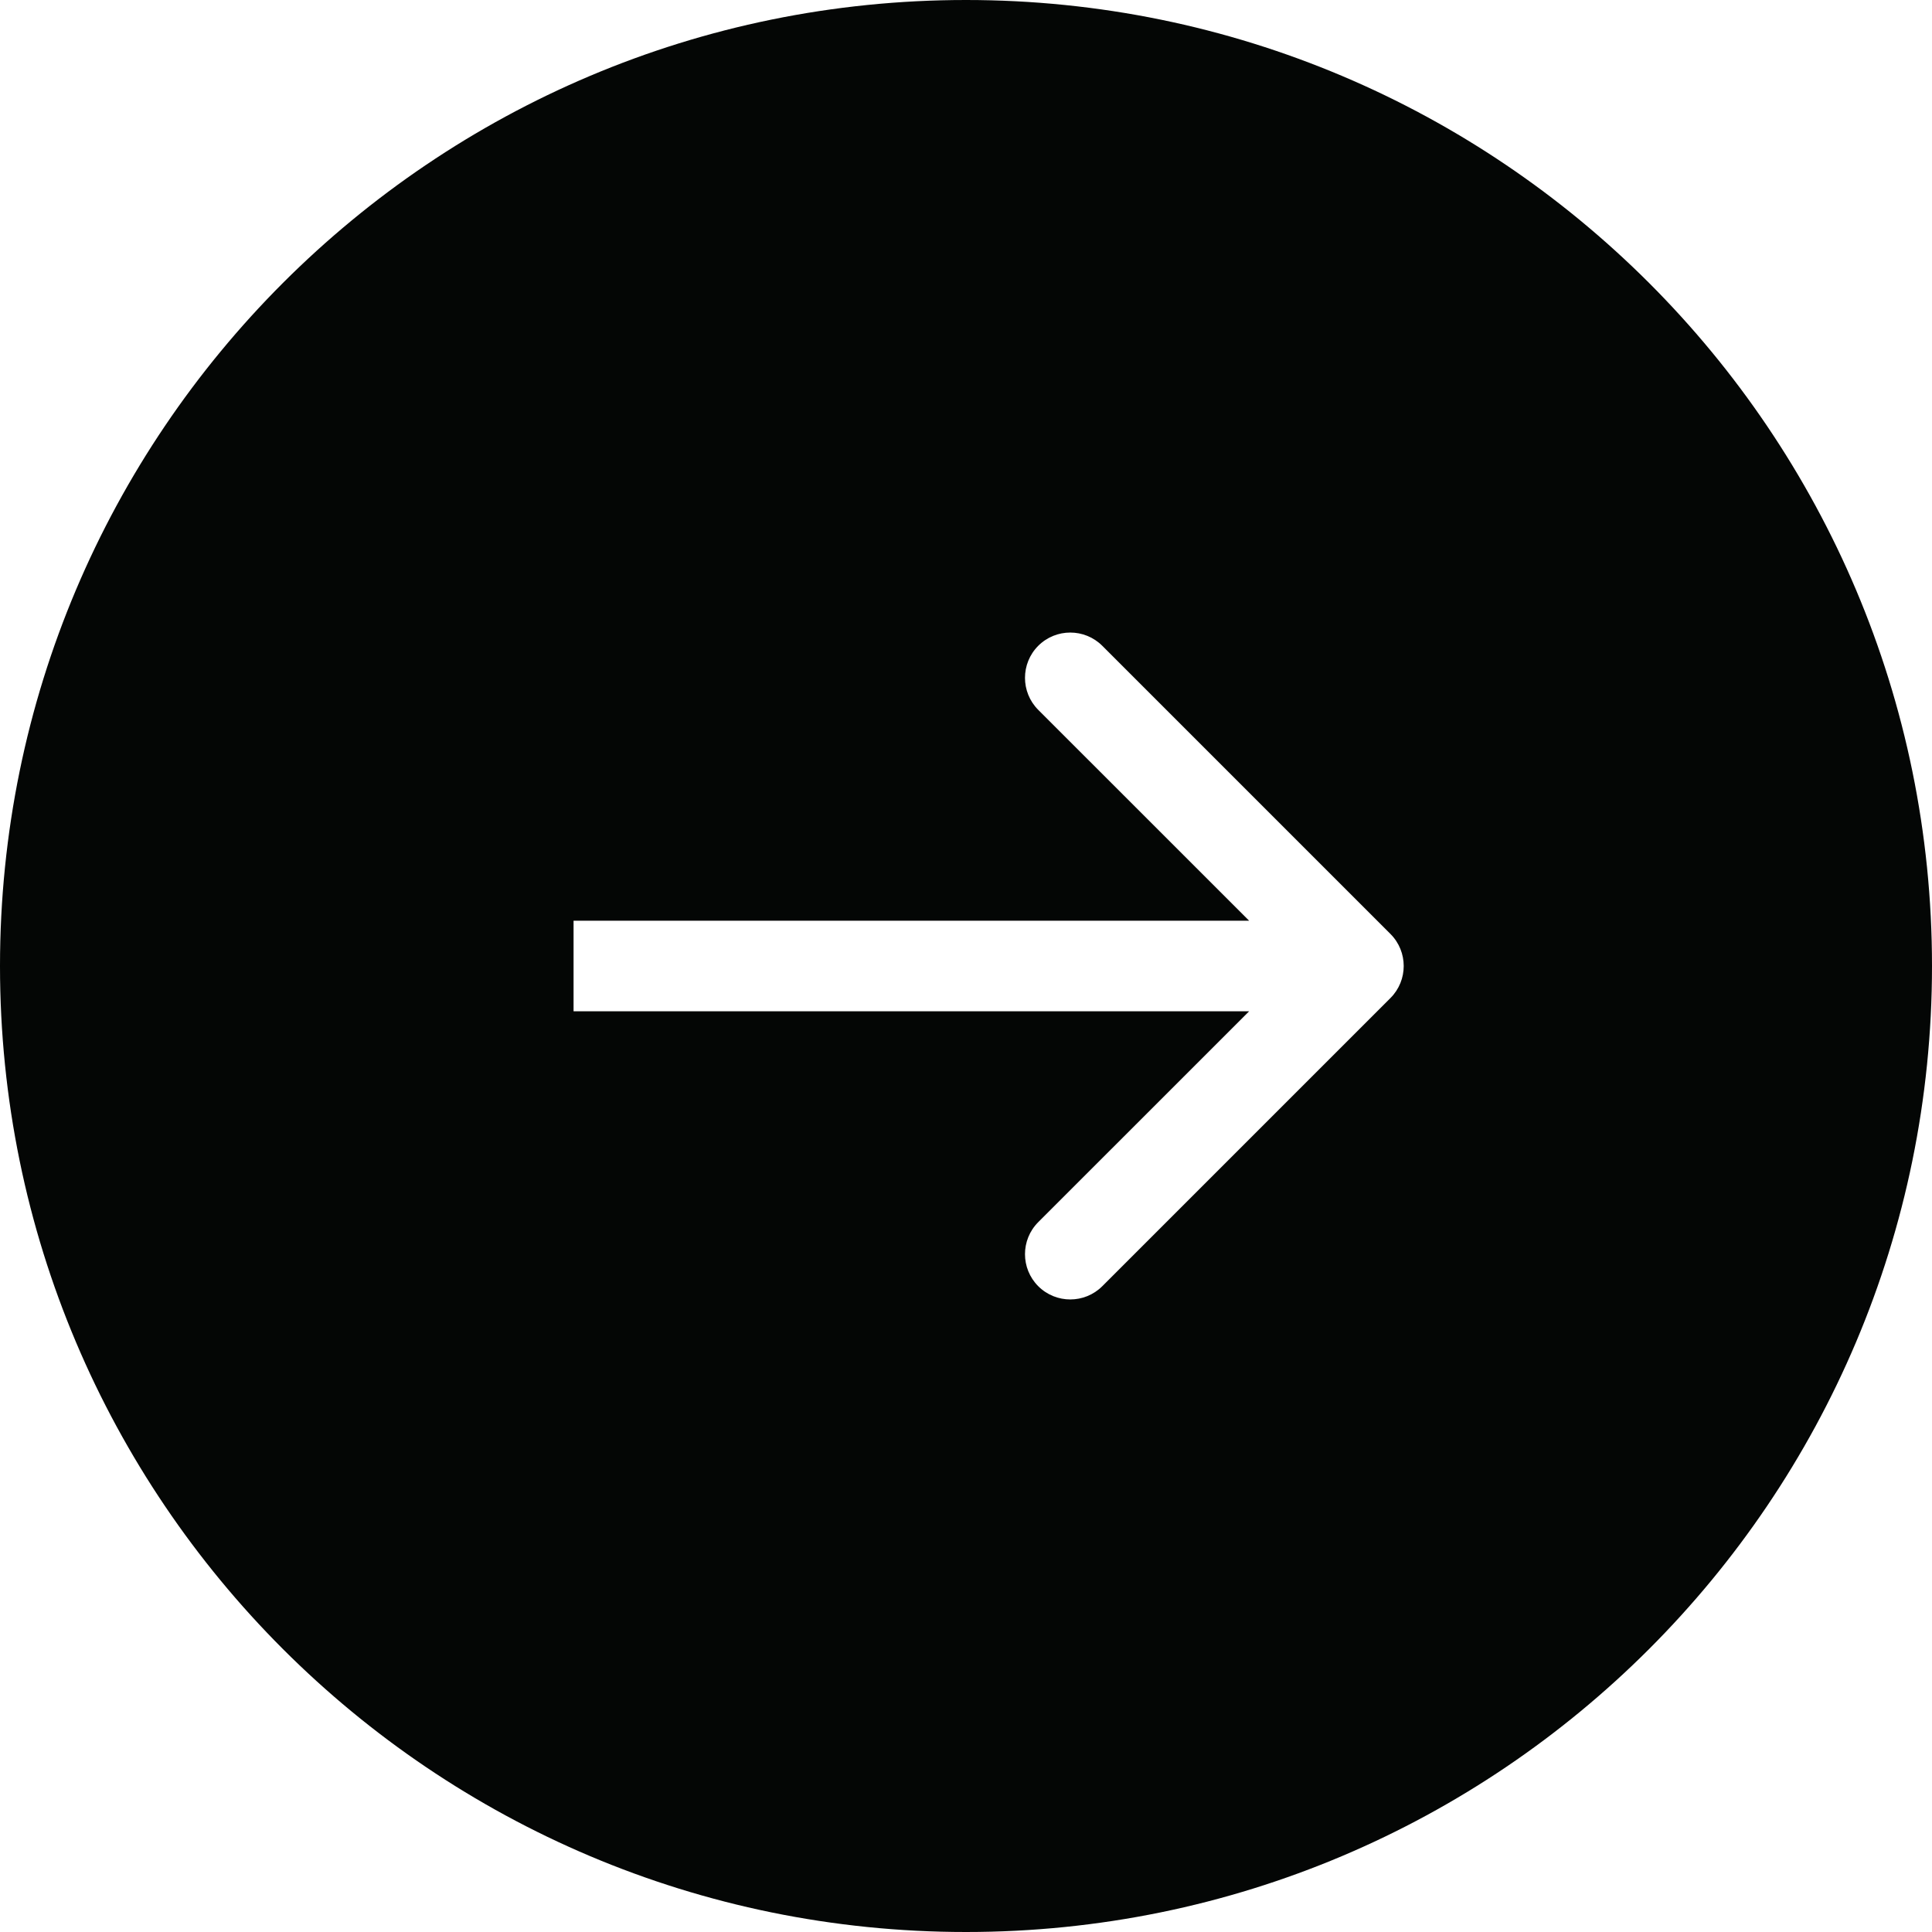 <svg width="64" height="64" viewBox="0 0 64 64" fill="none" xmlns="http://www.w3.org/2000/svg">
<path fill-rule="evenodd" clip-rule="evenodd" d="M32 64C49.673 64 64 49.673 64 32C64 14.327 49.673 0 32 0C14.327 0 0 14.327 0 32C0 49.673 14.327 64 32 64ZM46.061 30.939L36.515 21.393C35.929 20.808 34.979 20.808 34.393 21.393C33.808 21.979 33.808 22.929 34.393 23.515L41.379 30.5H19V33.5H41.379L34.393 40.485C33.808 41.071 33.808 42.021 34.393 42.607C34.979 43.192 35.929 43.192 36.515 42.607L46.061 33.061C46.646 32.475 46.646 31.525 46.061 30.939Z" fill="#040605"/>
</svg>
